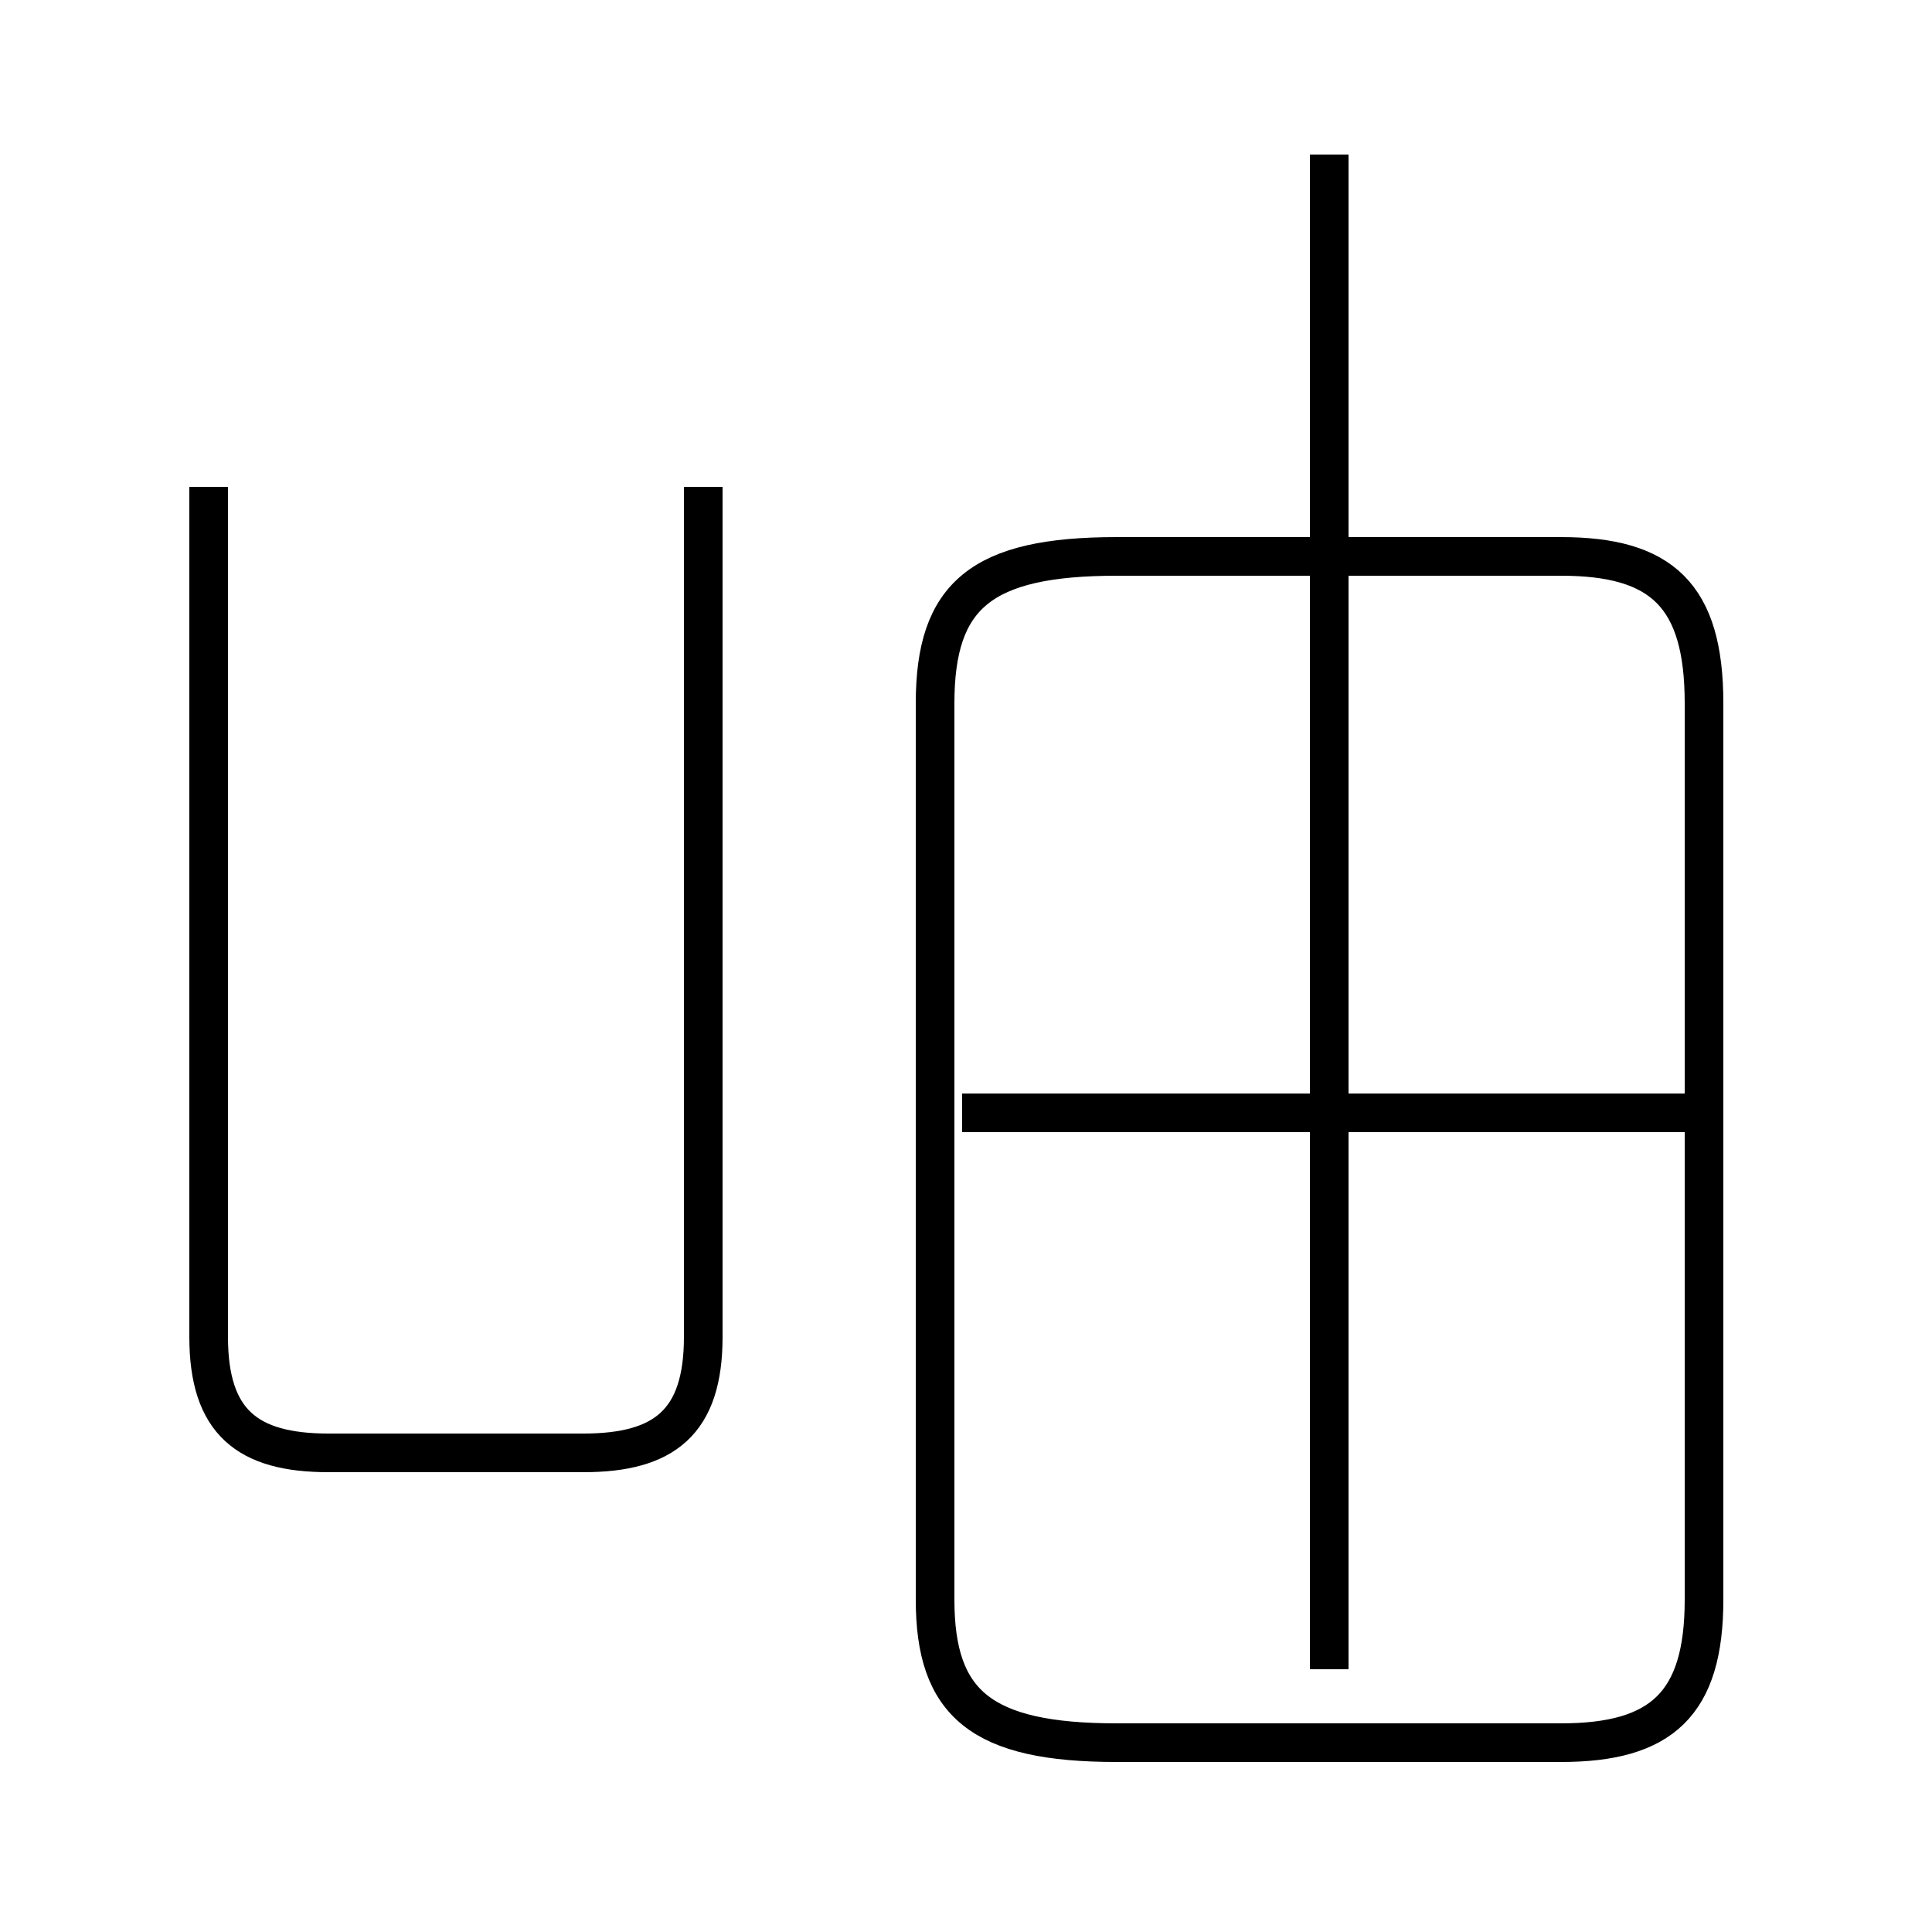 <?xml version='1.0' encoding='utf8'?>
<svg viewBox="0.0 -44.0 50.0 50.0" version="1.1" xmlns="http://www.w3.org/2000/svg">
<rect x="0.0" y="-44.0" width="50.0" height="50.0" fill="#808080" stroke="none"/>
<rect x="-1000" y="-1000" width="2000" height="2000" stroke="white" fill="white"/>
<g style="fill:none; stroke:#000000;  stroke-width:1">
<path d="M 28.9 -1.1 L 40.4 -1.1 C 43.0 -1.1 44.1 -0.1 44.1 2.6 L 44.1 25.8 C 44.1 28.6 43.0 29.6 40.4 29.6 L 28.9 29.6 C 25.4 29.6 24.2 28.6 24.2 25.8 L 24.2 2.6 C 24.2 -0.1 25.4 -1.1 28.9 -1.1 Z M 34.4 0.8 L 34.4 40.0 M 44.0 15.2 L 24.9 15.2 M 5.4 31.4 L 5.4 9.4 C 5.4 7.2 6.4 6.4 8.5 6.4 L 15.1 6.4 C 17.2 6.4 18.2 7.2 18.2 9.4 L 18.2 31.4" transform="scale(1, -1)" />
</g>
</svg>